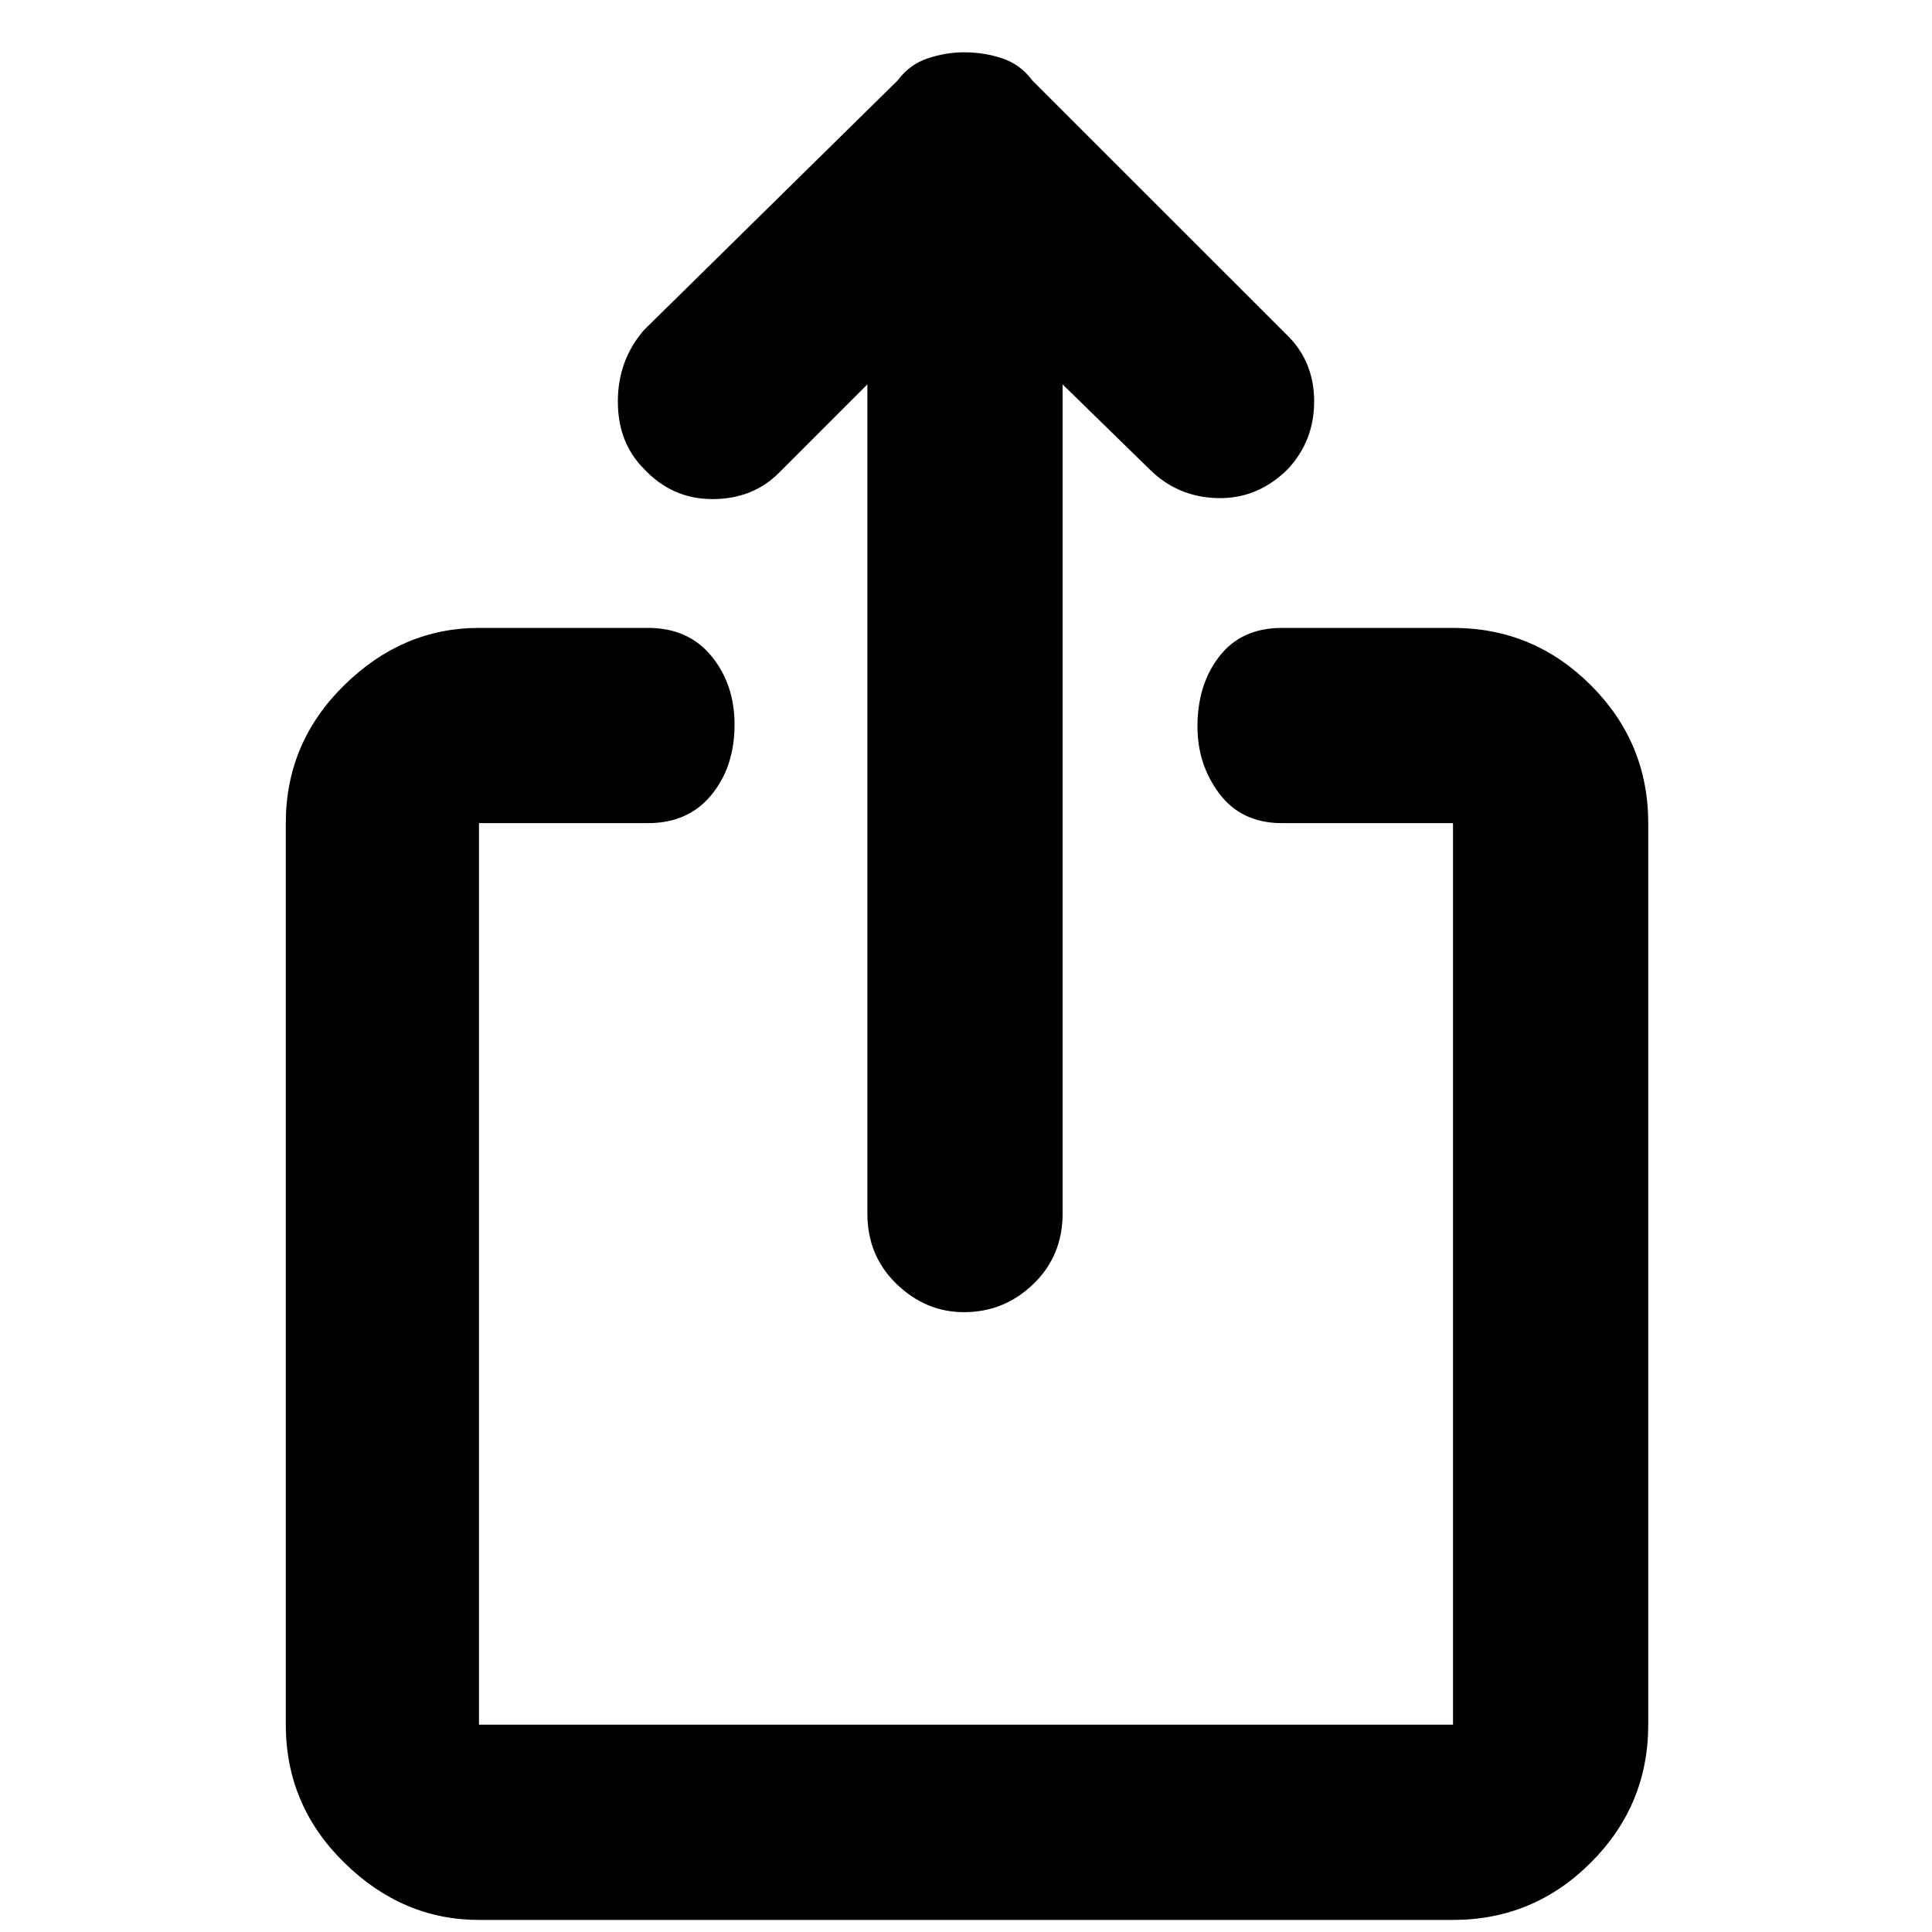 <svg xmlns="http://www.w3.org/2000/svg" height="40" width="40"><path d="M19.958 27.167Q19.167 27.167 18.562 26.583Q17.958 26 17.958 25.125V7.958L16.125 9.792Q15.583 10.333 14.75 10.333Q13.917 10.333 13.333 9.708Q12.792 9.167 12.792 8.313Q12.792 7.458 13.333 6.833L18.583 1.667Q18.833 1.333 19.208 1.208Q19.583 1.083 19.958 1.083Q20.375 1.083 20.75 1.208Q21.125 1.333 21.375 1.667L26.667 6.958Q27.208 7.5 27.208 8.312Q27.208 9.125 26.667 9.708Q26.042 10.333 25.208 10.313Q24.375 10.292 23.792 9.708L22 7.958V25.125Q22 26 21.396 26.583Q20.792 27.167 19.958 27.167ZM9.917 39.75Q8.333 39.75 7.125 38.562Q5.917 37.375 5.917 35.708V17.042Q5.917 15.375 7.125 14.188Q8.333 13 9.917 13H13.417Q14.25 13 14.729 13.583Q15.208 14.167 15.208 15Q15.208 15.875 14.729 16.458Q14.25 17.042 13.417 17.042H9.917Q9.917 17.042 9.917 17.042Q9.917 17.042 9.917 17.042V35.708Q9.917 35.708 9.917 35.708Q9.917 35.708 9.917 35.708H30.083Q30.083 35.708 30.083 35.708Q30.083 35.708 30.083 35.708V17.042Q30.083 17.042 30.083 17.042Q30.083 17.042 30.083 17.042H26.542Q25.708 17.042 25.25 16.438Q24.792 15.833 24.792 15.042Q24.792 14.167 25.25 13.583Q25.708 13 26.542 13H30.083Q31.75 13 32.938 14.188Q34.125 15.375 34.125 17.042V35.708Q34.125 37.375 32.938 38.562Q31.75 39.75 30.083 39.75Z"/></svg>
